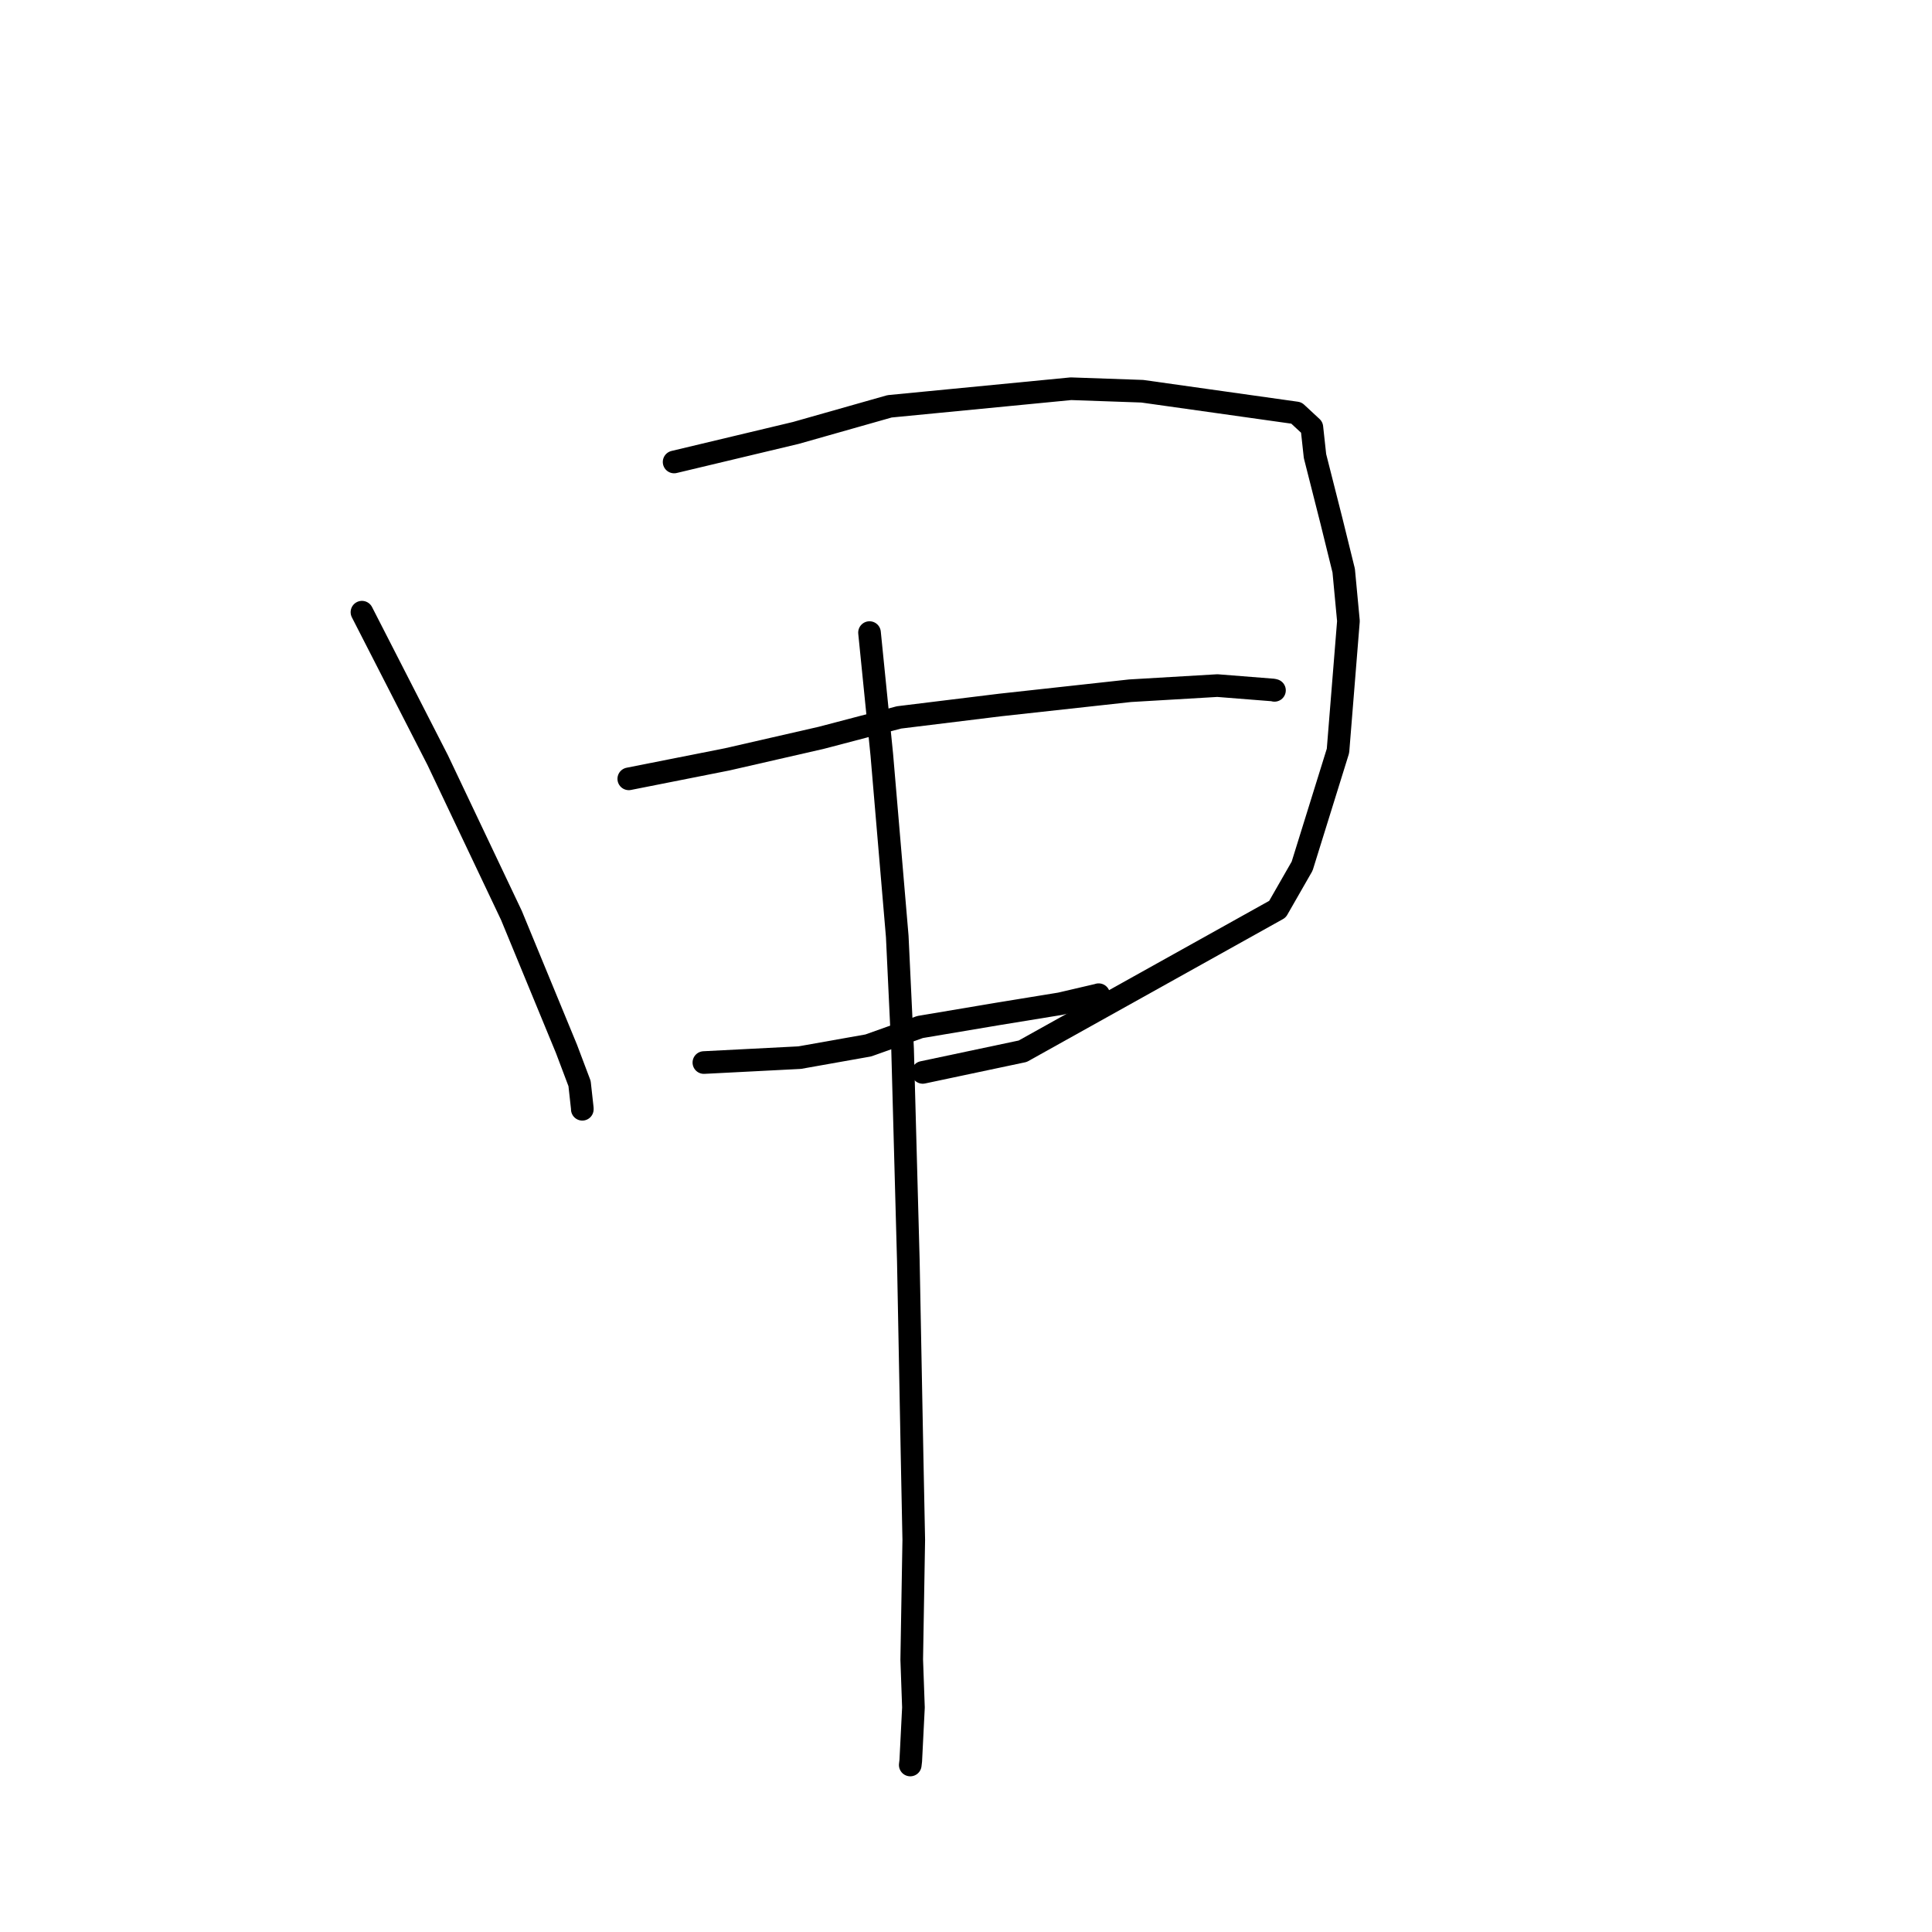 <?xml version="1.0" standalone="no"?>
    <svg width="256" height="256" xmlns="http://www.w3.org/2000/svg" version="1.1">
    <polyline stroke="black" stroke-width="3" stroke-linecap="round" fill="transparent" stroke-linejoin="round" points="47.961 81.118 52.983 90.926 58.004 100.734 67.768 121.298 75.062 138.983 76.795 143.574 77.155 146.829 77.159 146.983 " />
        <polyline stroke="black" stroke-width="3" stroke-linecap="round" fill="transparent" stroke-linejoin="round" points="89.324 61.214 97.387 59.29 105.45 57.366 117.876 53.84 141.908 51.509 151.364 51.841 171.778 54.717 173.828 56.618 174.244 60.432 176.422 69.023 178.047 75.611 178.675 82.294 177.29 99.49 172.539 114.767 169.268 120.475 135.516 139.294 122.266 142.098 " />
        <polyline stroke="black" stroke-width="3" stroke-linecap="round" fill="transparent" stroke-linejoin="round" points="83.317 103.2 89.834 101.91 96.352 100.619 108.839 97.76 119.121 95.061 132.517 93.416 149.738 91.526 161.31 90.845 168.692 91.428 168.857 91.471 168.873 91.475 168.874 91.475 " />
        <polyline stroke="black" stroke-width="3" stroke-linecap="round" fill="transparent" stroke-linejoin="round" points="93.268 140.793 99.612 140.468 105.955 140.142 115.054 138.527 121.912 136.085 132.218 134.35 140.507 132.998 145.468 131.84 145.581 131.802 " />
        <polyline stroke="black" stroke-width="3" stroke-linecap="round" fill="transparent" stroke-linejoin="round" points="115.215 83.822 116.029 91.912 116.843 100.003 118.89 124.08 119.596 138.997 120.359 167.067 120.852 192.782 121.078 204.042 120.809 219.897 121.036 226.251 120.681 233.306 120.614 233.871 " />
        </svg>